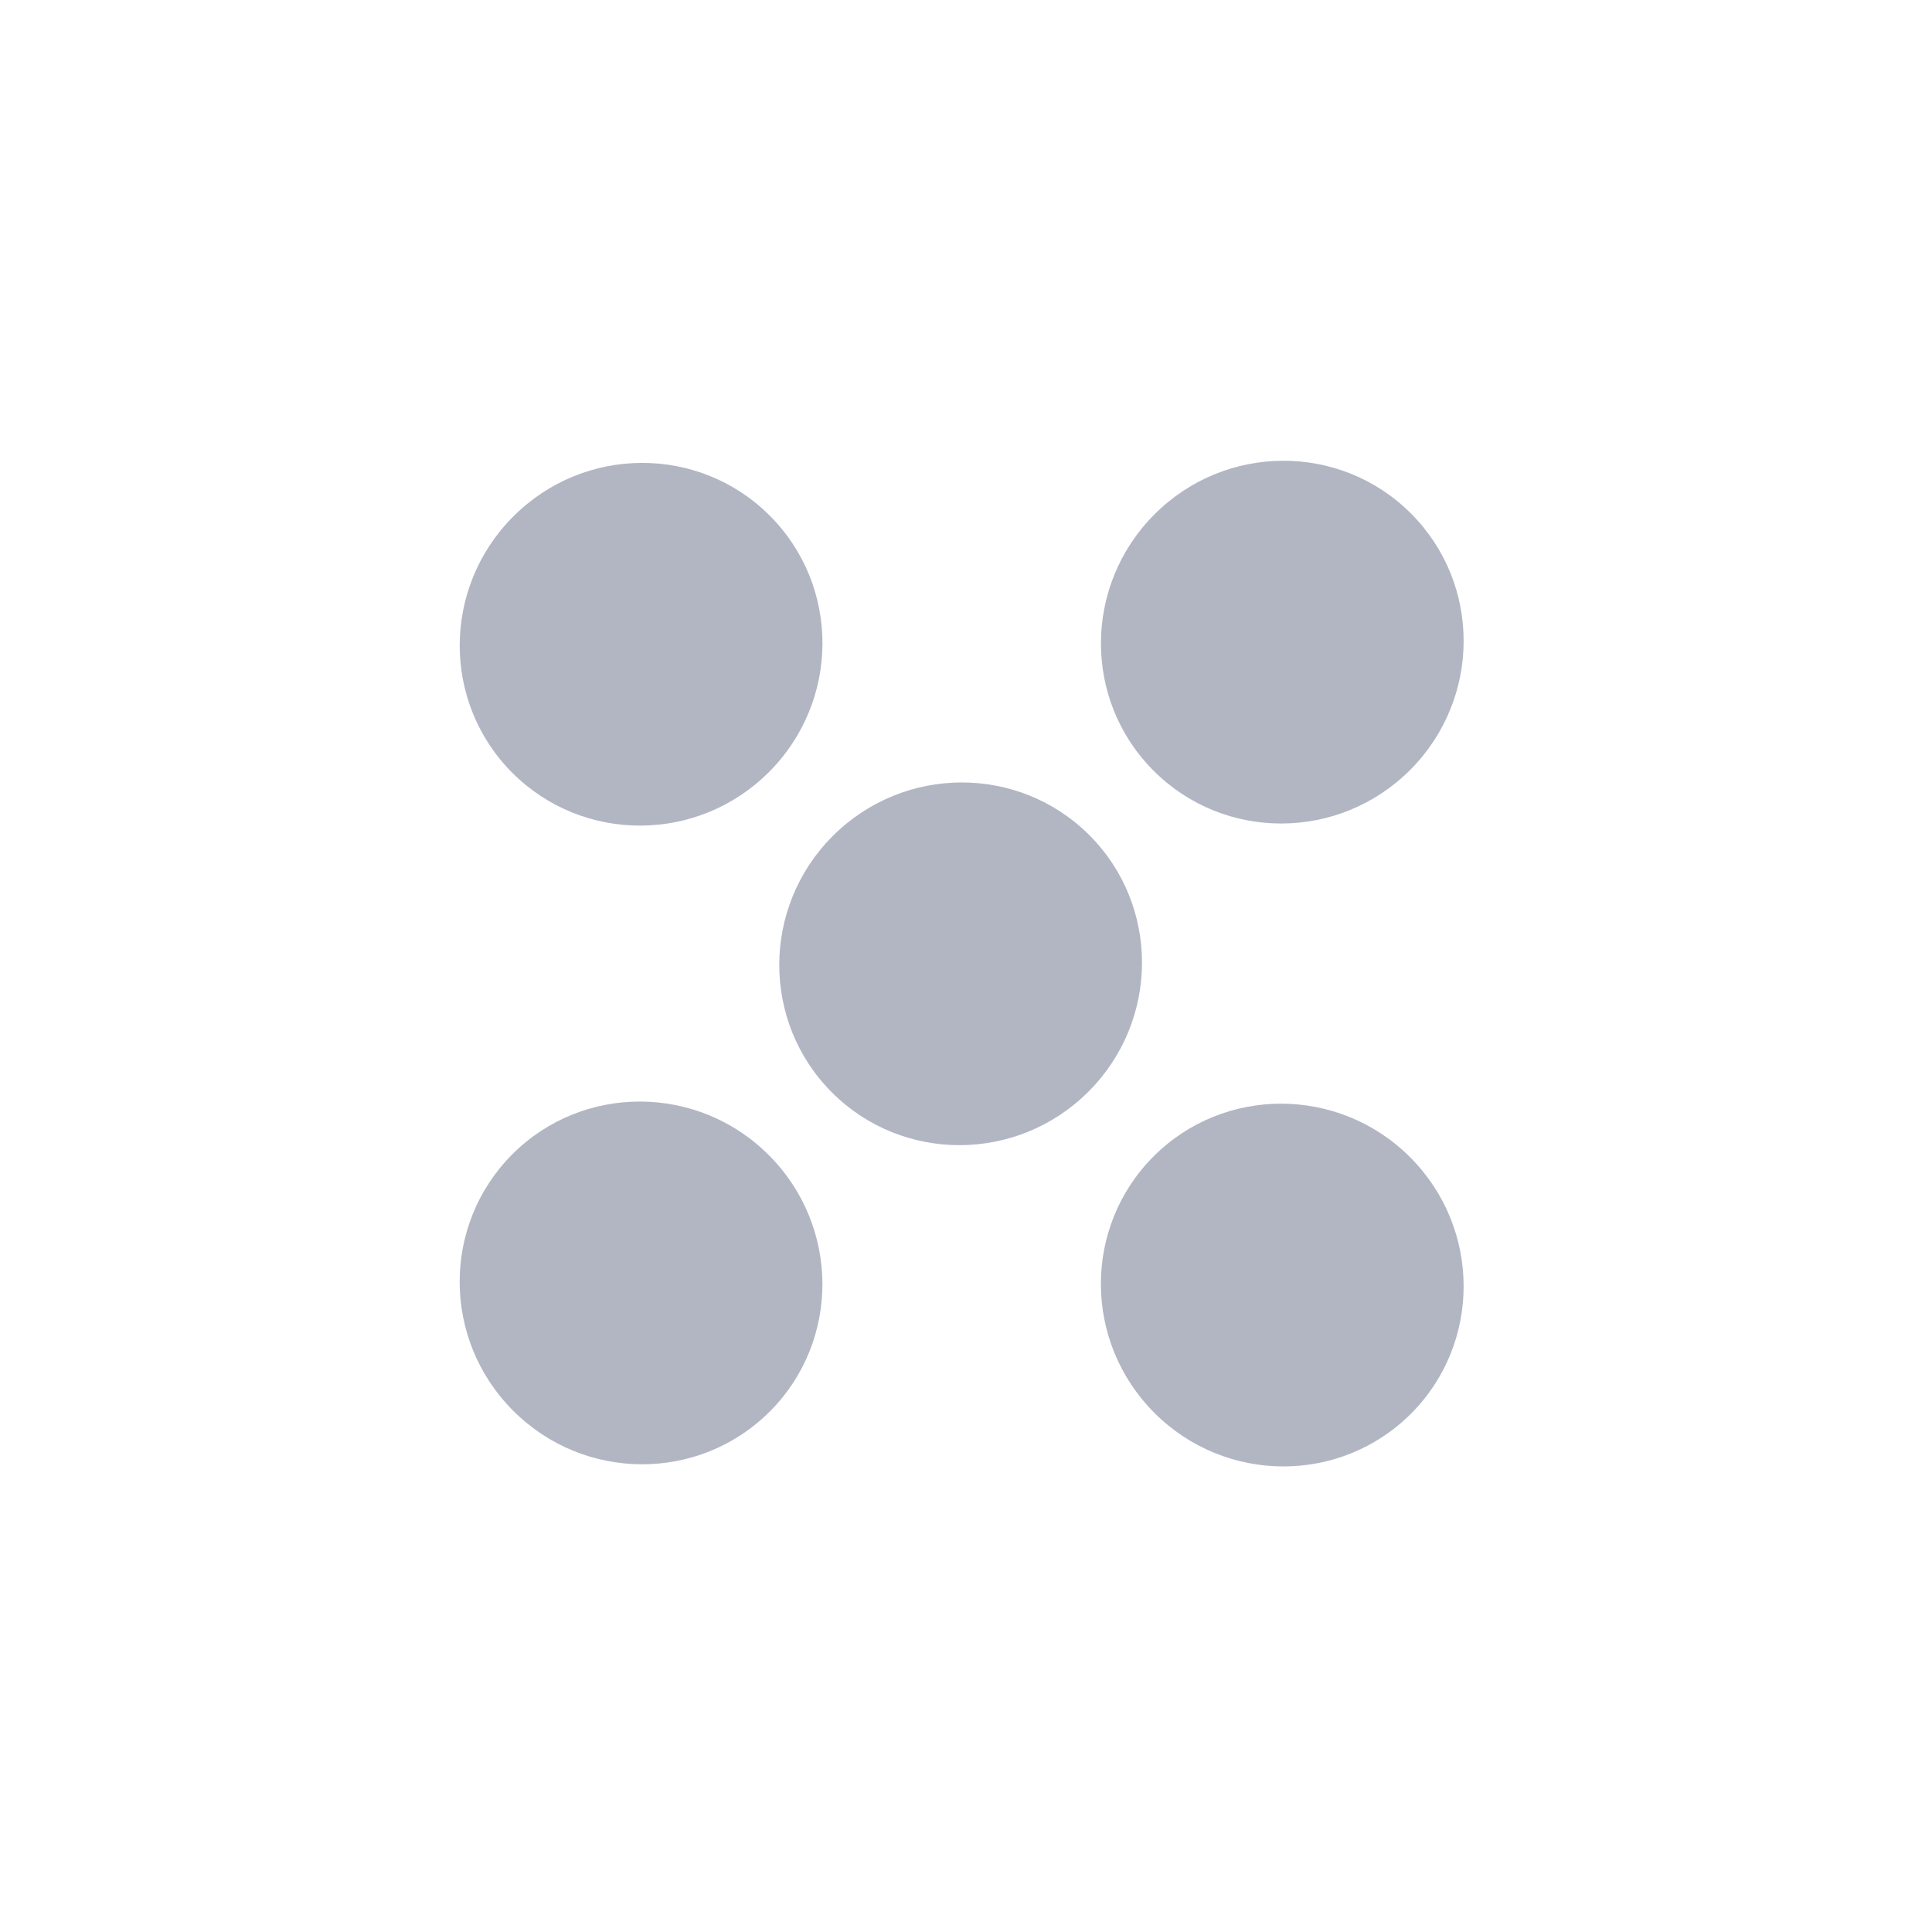 <svg width="19" height="19" viewBox="0 0 19 19" fill="none" xmlns="http://www.w3.org/2000/svg">
  <path fill-rule="evenodd" clip-rule="evenodd" d="M10.704 10.736C11.403 10.037 11.407 8.907 10.713 8.213C10.018 7.519 8.889 7.523 8.19 8.221C7.491 8.92 7.488 10.05 8.182 10.744C8.876 11.438 10.005 11.434 10.704 10.736Z" fill="#B2B6C3"/>
  <path fill-rule="evenodd" clip-rule="evenodd" d="M7.562 7.593C8.261 6.894 8.264 5.765 7.57 5.071C6.876 4.376 5.746 4.38 5.048 5.079C4.349 5.778 4.345 6.907 5.039 7.601C5.734 8.295 6.863 8.292 7.562 7.593Z" fill="#B2B6C3"/>
  <path fill-rule="evenodd" clip-rule="evenodd" d="M13.868 7.572C14.566 6.873 14.57 5.744 13.876 5.05C13.182 4.355 12.052 4.359 11.354 5.058C10.655 5.757 10.651 6.886 11.345 7.58C12.04 8.275 13.169 8.271 13.868 7.572Z" fill="#B2B6C3"/>
  <path fill-rule="evenodd" clip-rule="evenodd" d="M7.561 11.36C8.26 12.059 8.264 13.188 7.57 13.882C6.875 14.576 5.746 14.573 5.047 13.874C4.348 13.175 4.345 12.046 5.039 11.351C5.733 10.657 6.863 10.661 7.561 11.36Z" fill="#B2B6C3"/>
  <path fill-rule="evenodd" clip-rule="evenodd" d="M13.867 11.38C14.566 12.079 14.57 13.209 13.876 13.903C13.181 14.597 12.052 14.594 11.353 13.895C10.654 13.196 10.651 12.066 11.345 11.372C12.039 10.678 13.169 10.682 13.867 11.38Z" fill="#B2B6C3"/>
</svg>
